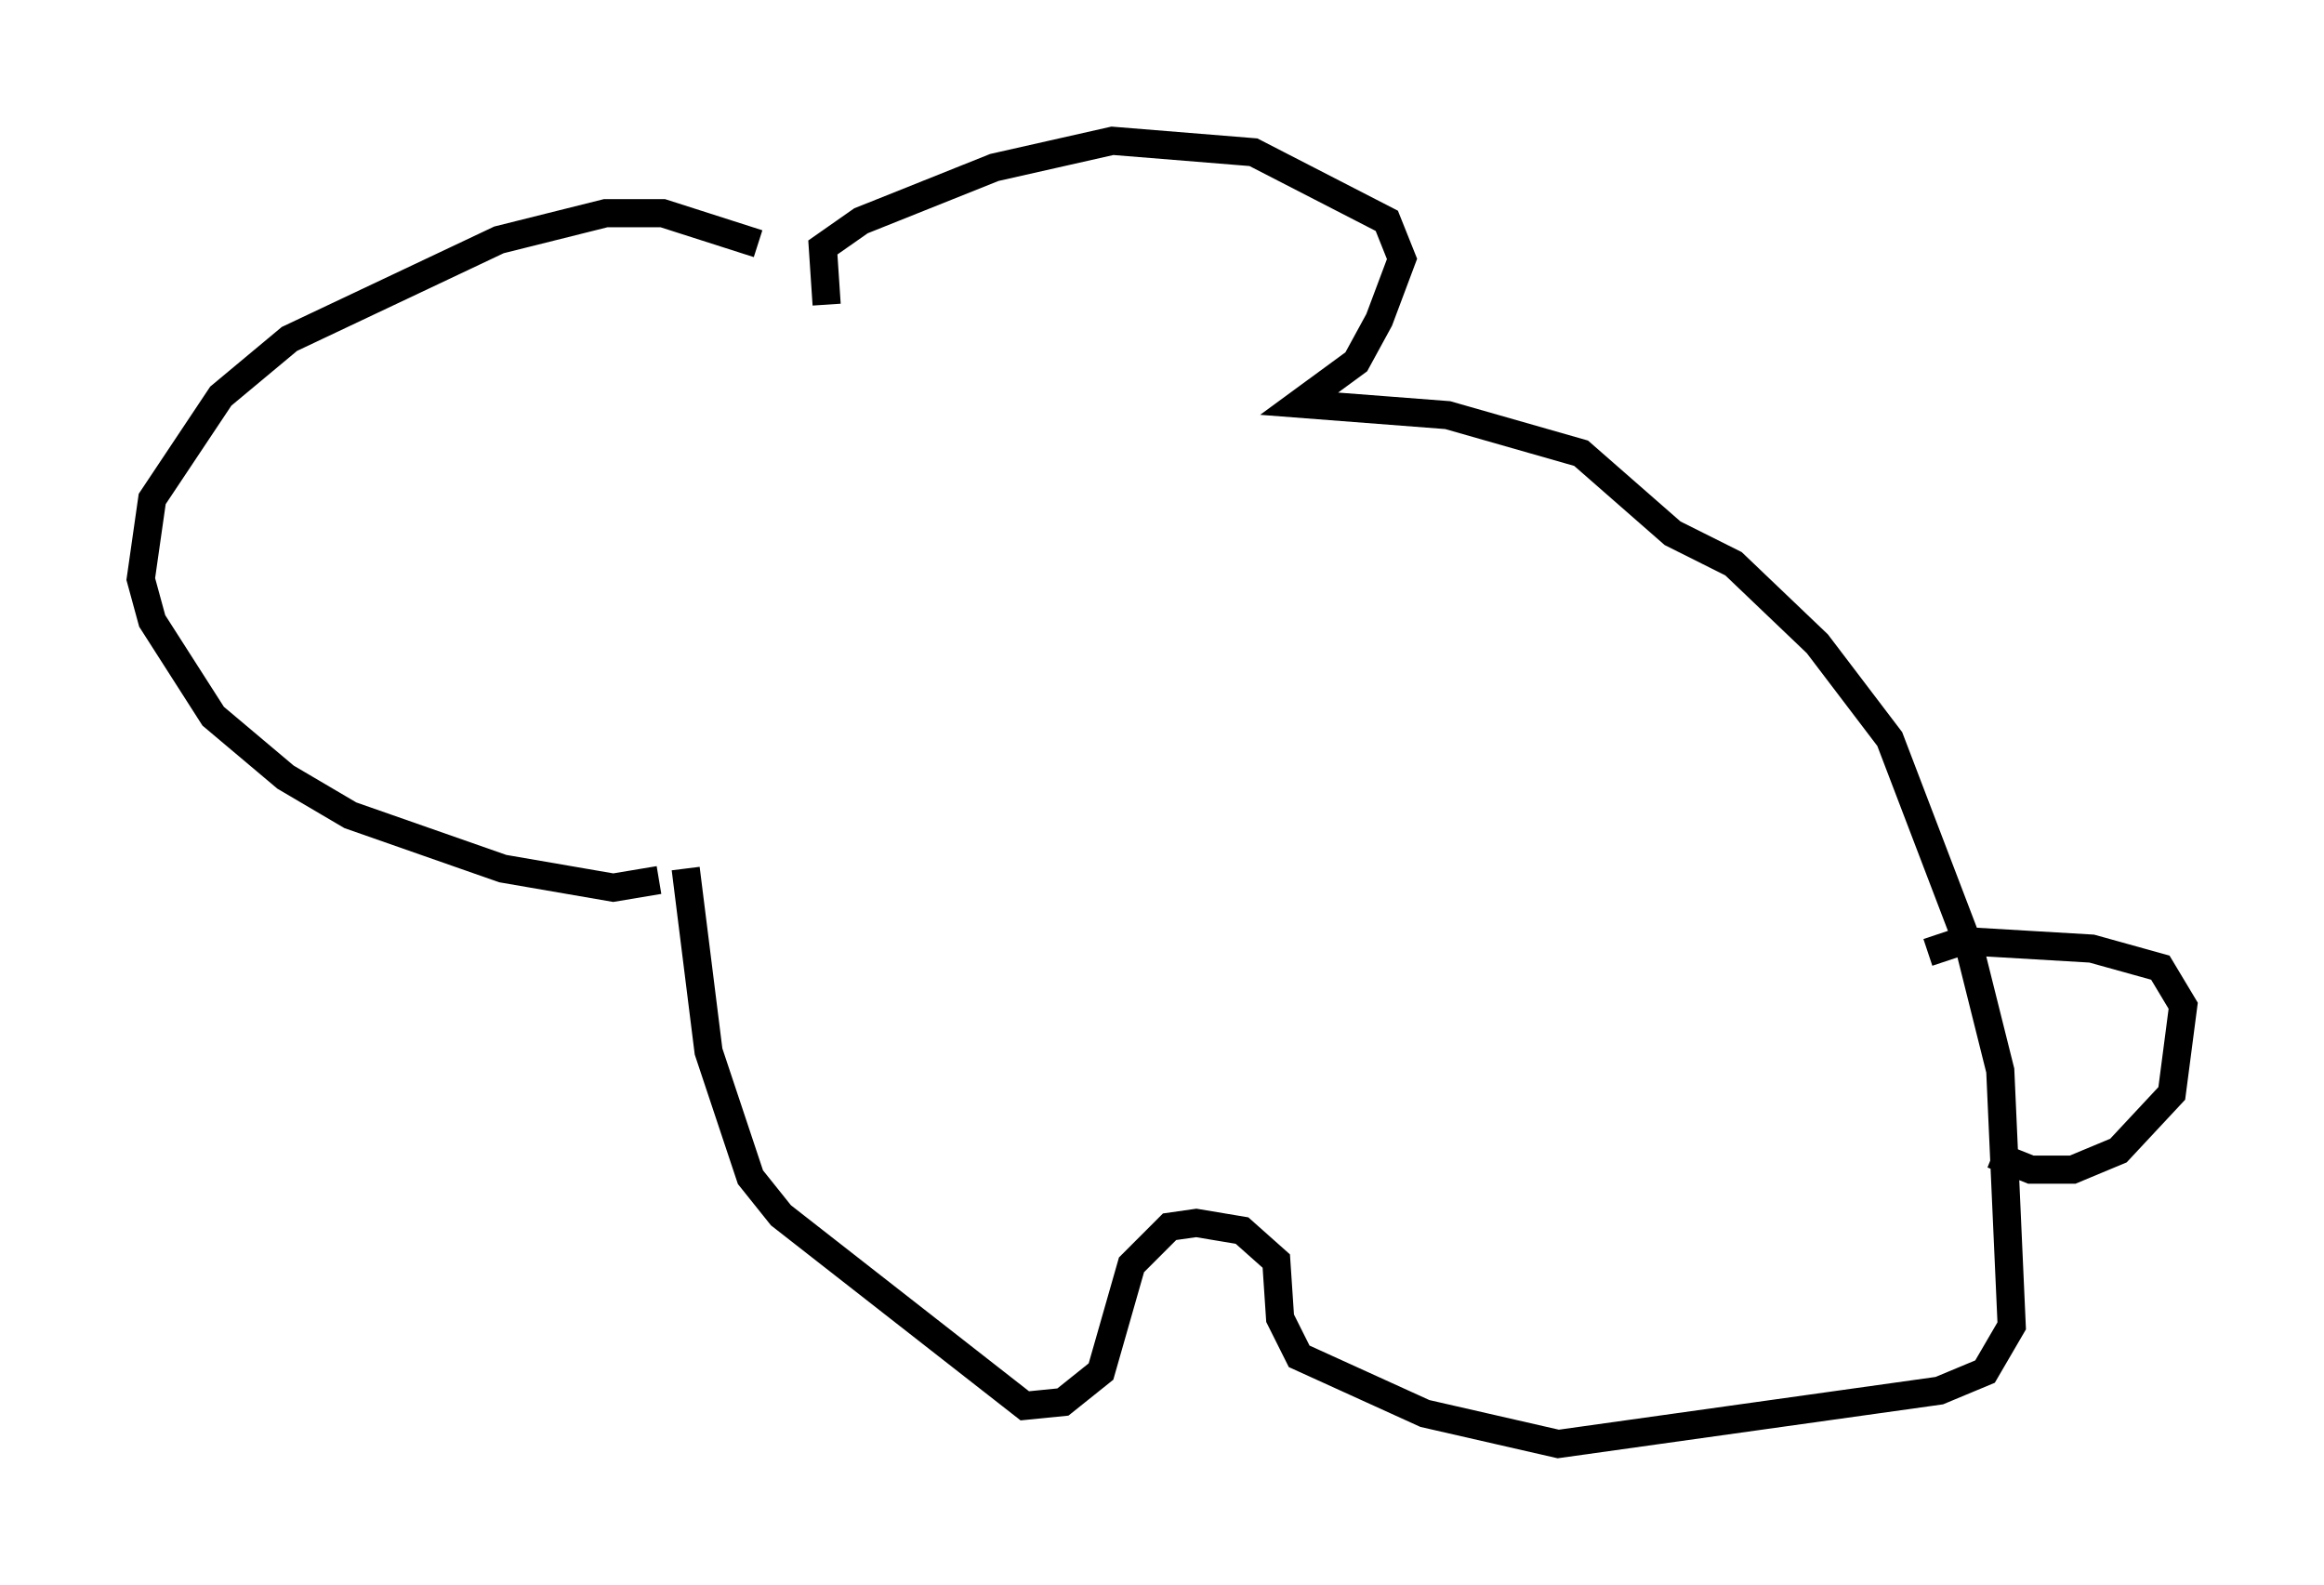 <?xml version="1.0" encoding="utf-8" ?>
<svg baseProfile="full" height="56.278" version="1.1" width="82.53" xmlns="http://www.w3.org/2000/svg" xmlns:ev="http://www.w3.org/2001/xml-events" xmlns:xlink="http://www.w3.org/1999/xlink"><defs /><rect fill="white" height="56.278" width="82.53" x="0" y="0" /><path d="M28.004, 10.007 m-1.083, -1.353 l-3.383, -1.083 -2.03, 0.0 l-3.789, 0.947 -7.442, 3.518 l-2.436, 2.03 -2.436, 3.654 l-0.406, 2.842 0.406, 1.488 l2.165, 3.383 2.571, 2.165 l2.3, 1.353 5.413, 1.894 l3.924, 0.677 1.624, -0.271 m5.954, -20.433 l-0.135, -2.03 1.353, -0.947 l4.736, -1.894 4.195, -0.947 l5.007, 0.406 4.736, 2.436 l0.541, 1.353 -0.812, 2.165 l-0.812, 1.488 -2.03, 1.488 l5.277, 0.406 4.736, 1.353 l3.248, 2.842 2.165, 1.083 l2.977, 2.842 2.571, 3.383 l2.842, 7.442 1.083, 4.33 l0.406, 9.066 -0.947, 1.624 l-1.624, 0.677 -13.532, 1.894 l-4.736, -1.083 -4.465, -2.03 l-0.677, -1.353 -0.135, -2.03 l-1.218, -1.083 -1.624, -0.271 l-0.947, 0.135 -1.353, 1.353 l-1.083, 3.789 -1.353, 1.083 l-1.353, 0.135 -8.66, -6.766 l-1.083, -1.353 -1.488, -4.465 l-0.812, -6.495 m44.113, 2.977 l1.218, -0.406 4.601, 0.271 l2.436, 0.677 0.812, 1.353 l-0.406, 3.112 -1.894, 2.03 l-1.624, 0.677 -1.488, 0.0 l-1.353, -0.541 " fill="none" stroke="black" stroke-width="1" /></svg>